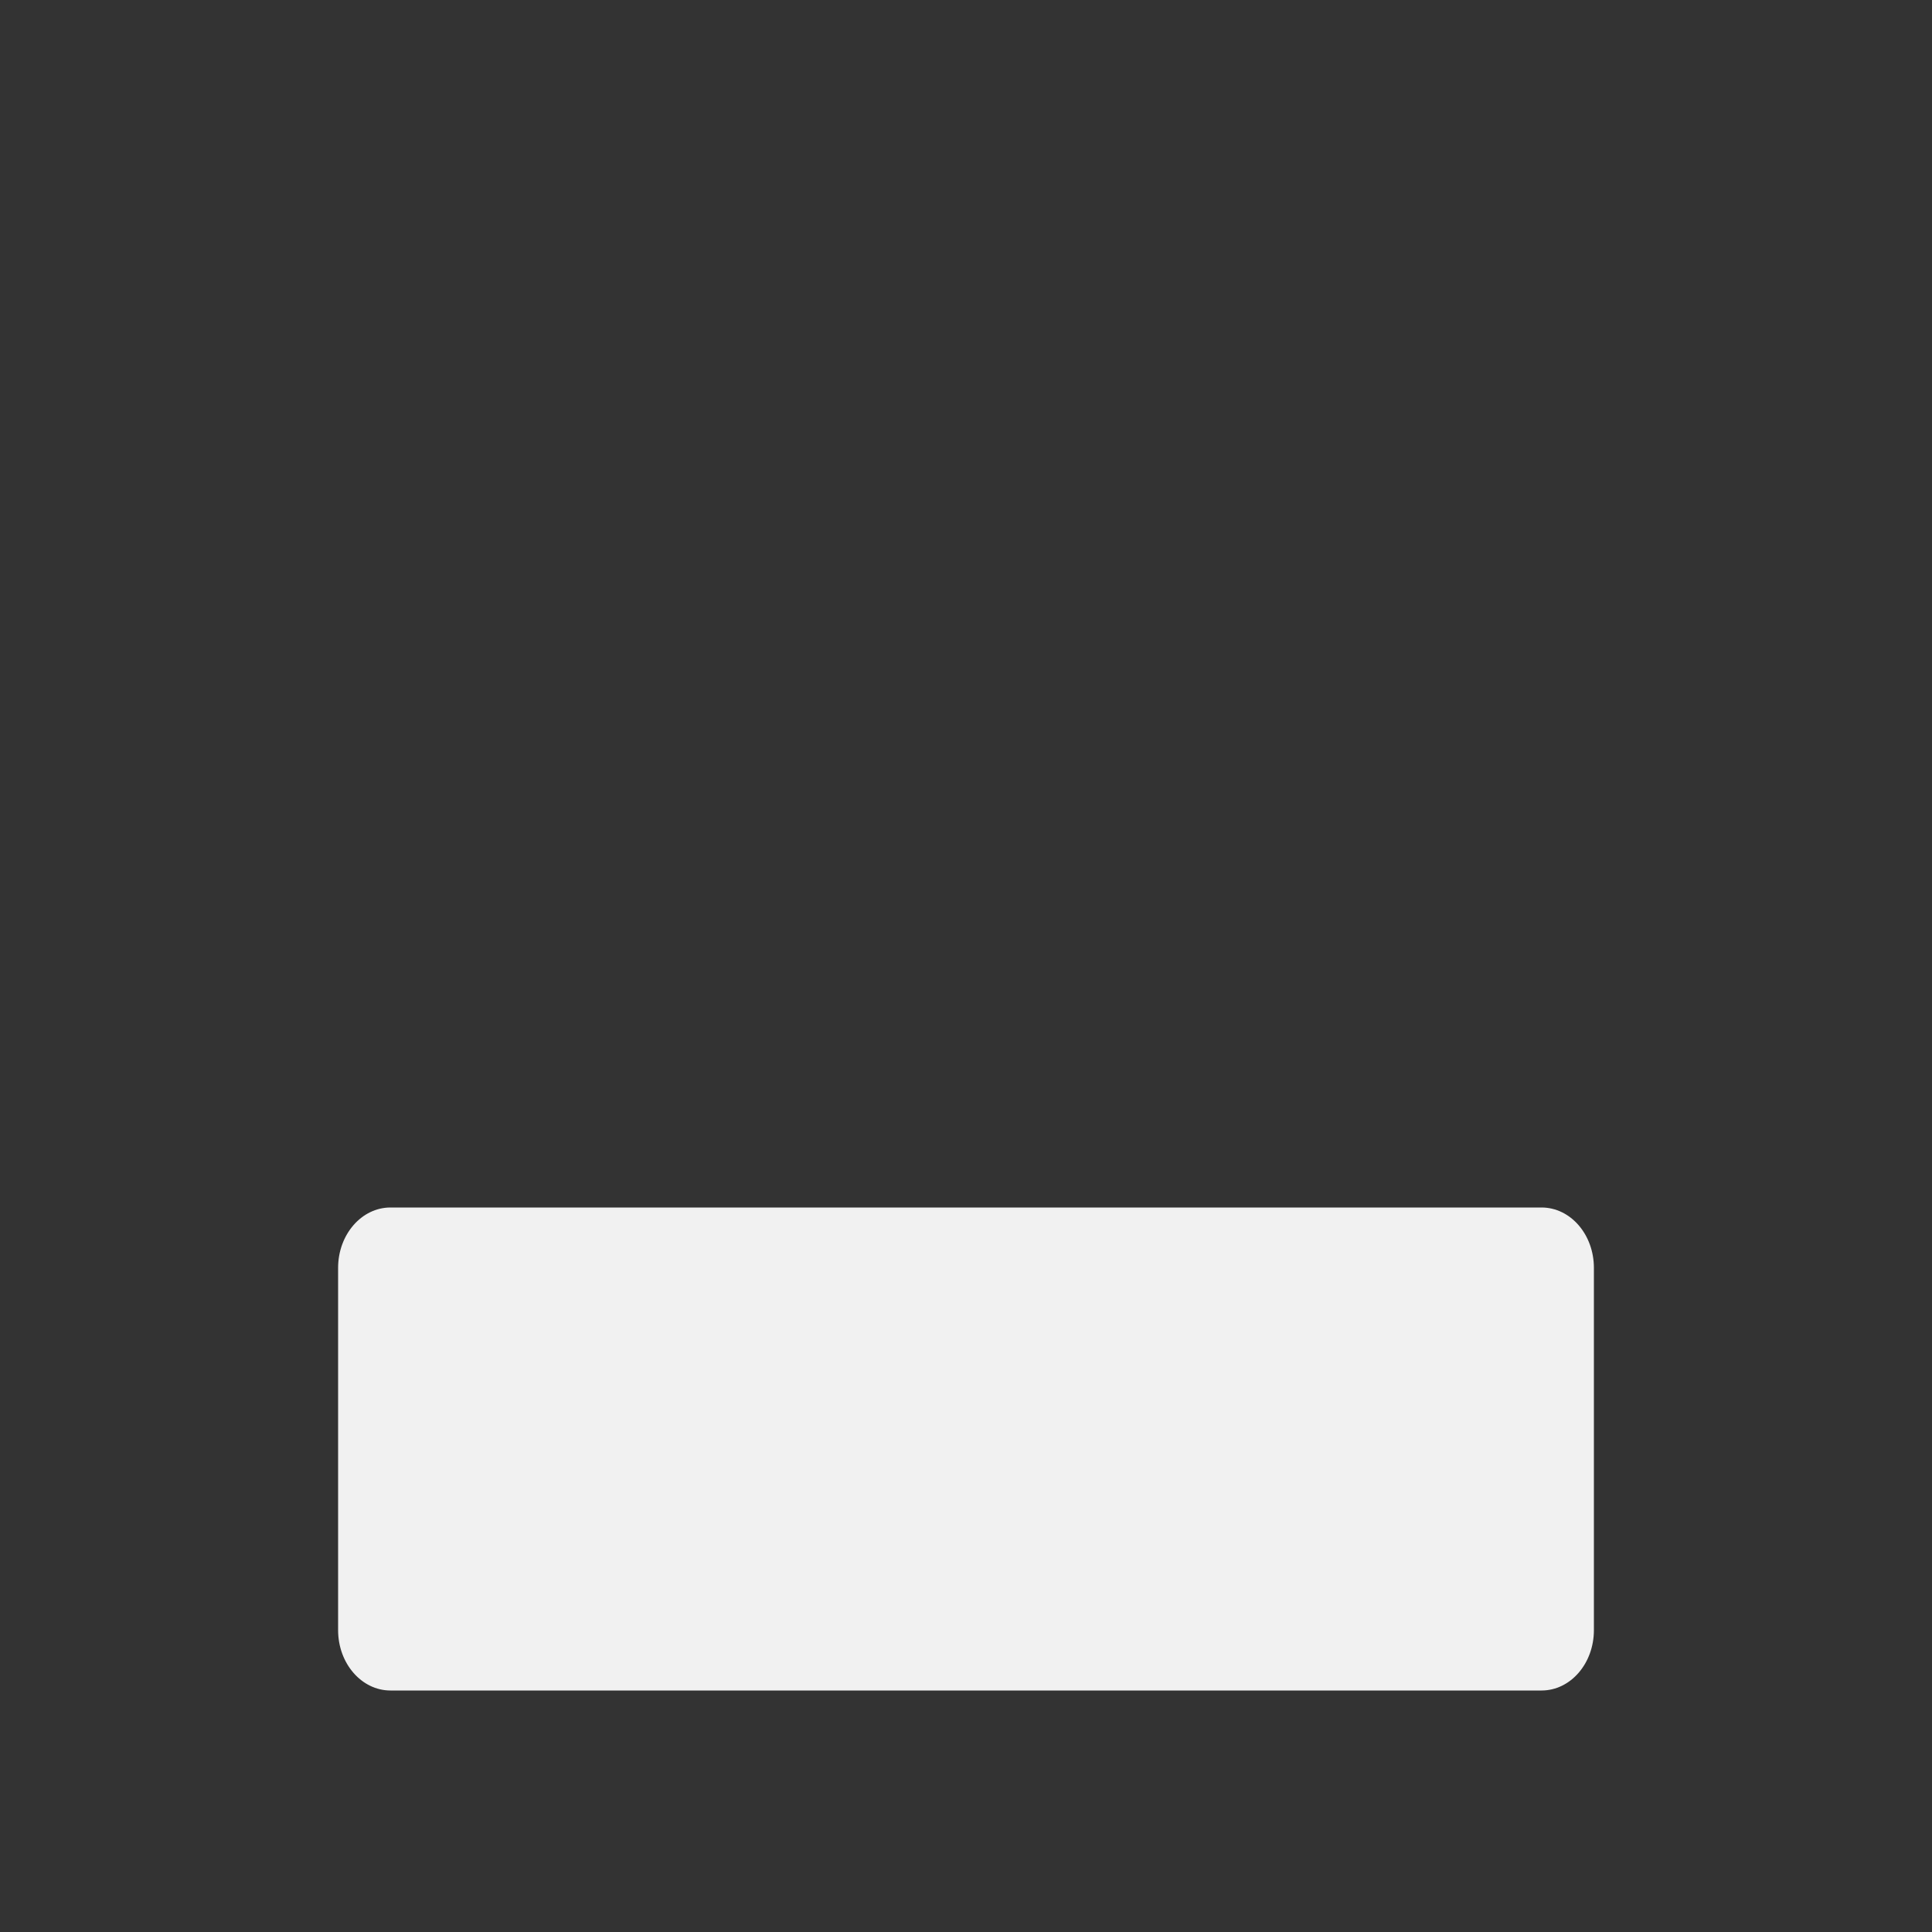 <svg width="20" height="20" viewBox="0 0 20 20" fill="none" xmlns="http://www.w3.org/2000/svg">
<rect x="0" y="0" width="20" height="20" fill="#333333" stroke="none"/>
<path d="M3.5 13.125C3.5 12.78 3.743 12.5 4.042 12.5H15.958C16.258 12.5 16.5 12.78 16.5 13.125V16.875C16.5 17.22 16.258 17.5 15.958 17.5H4.042C3.743 17.5 3.5 17.22 3.5 16.875V13.125Z" fill="#F1F1F1"/>
</svg>
